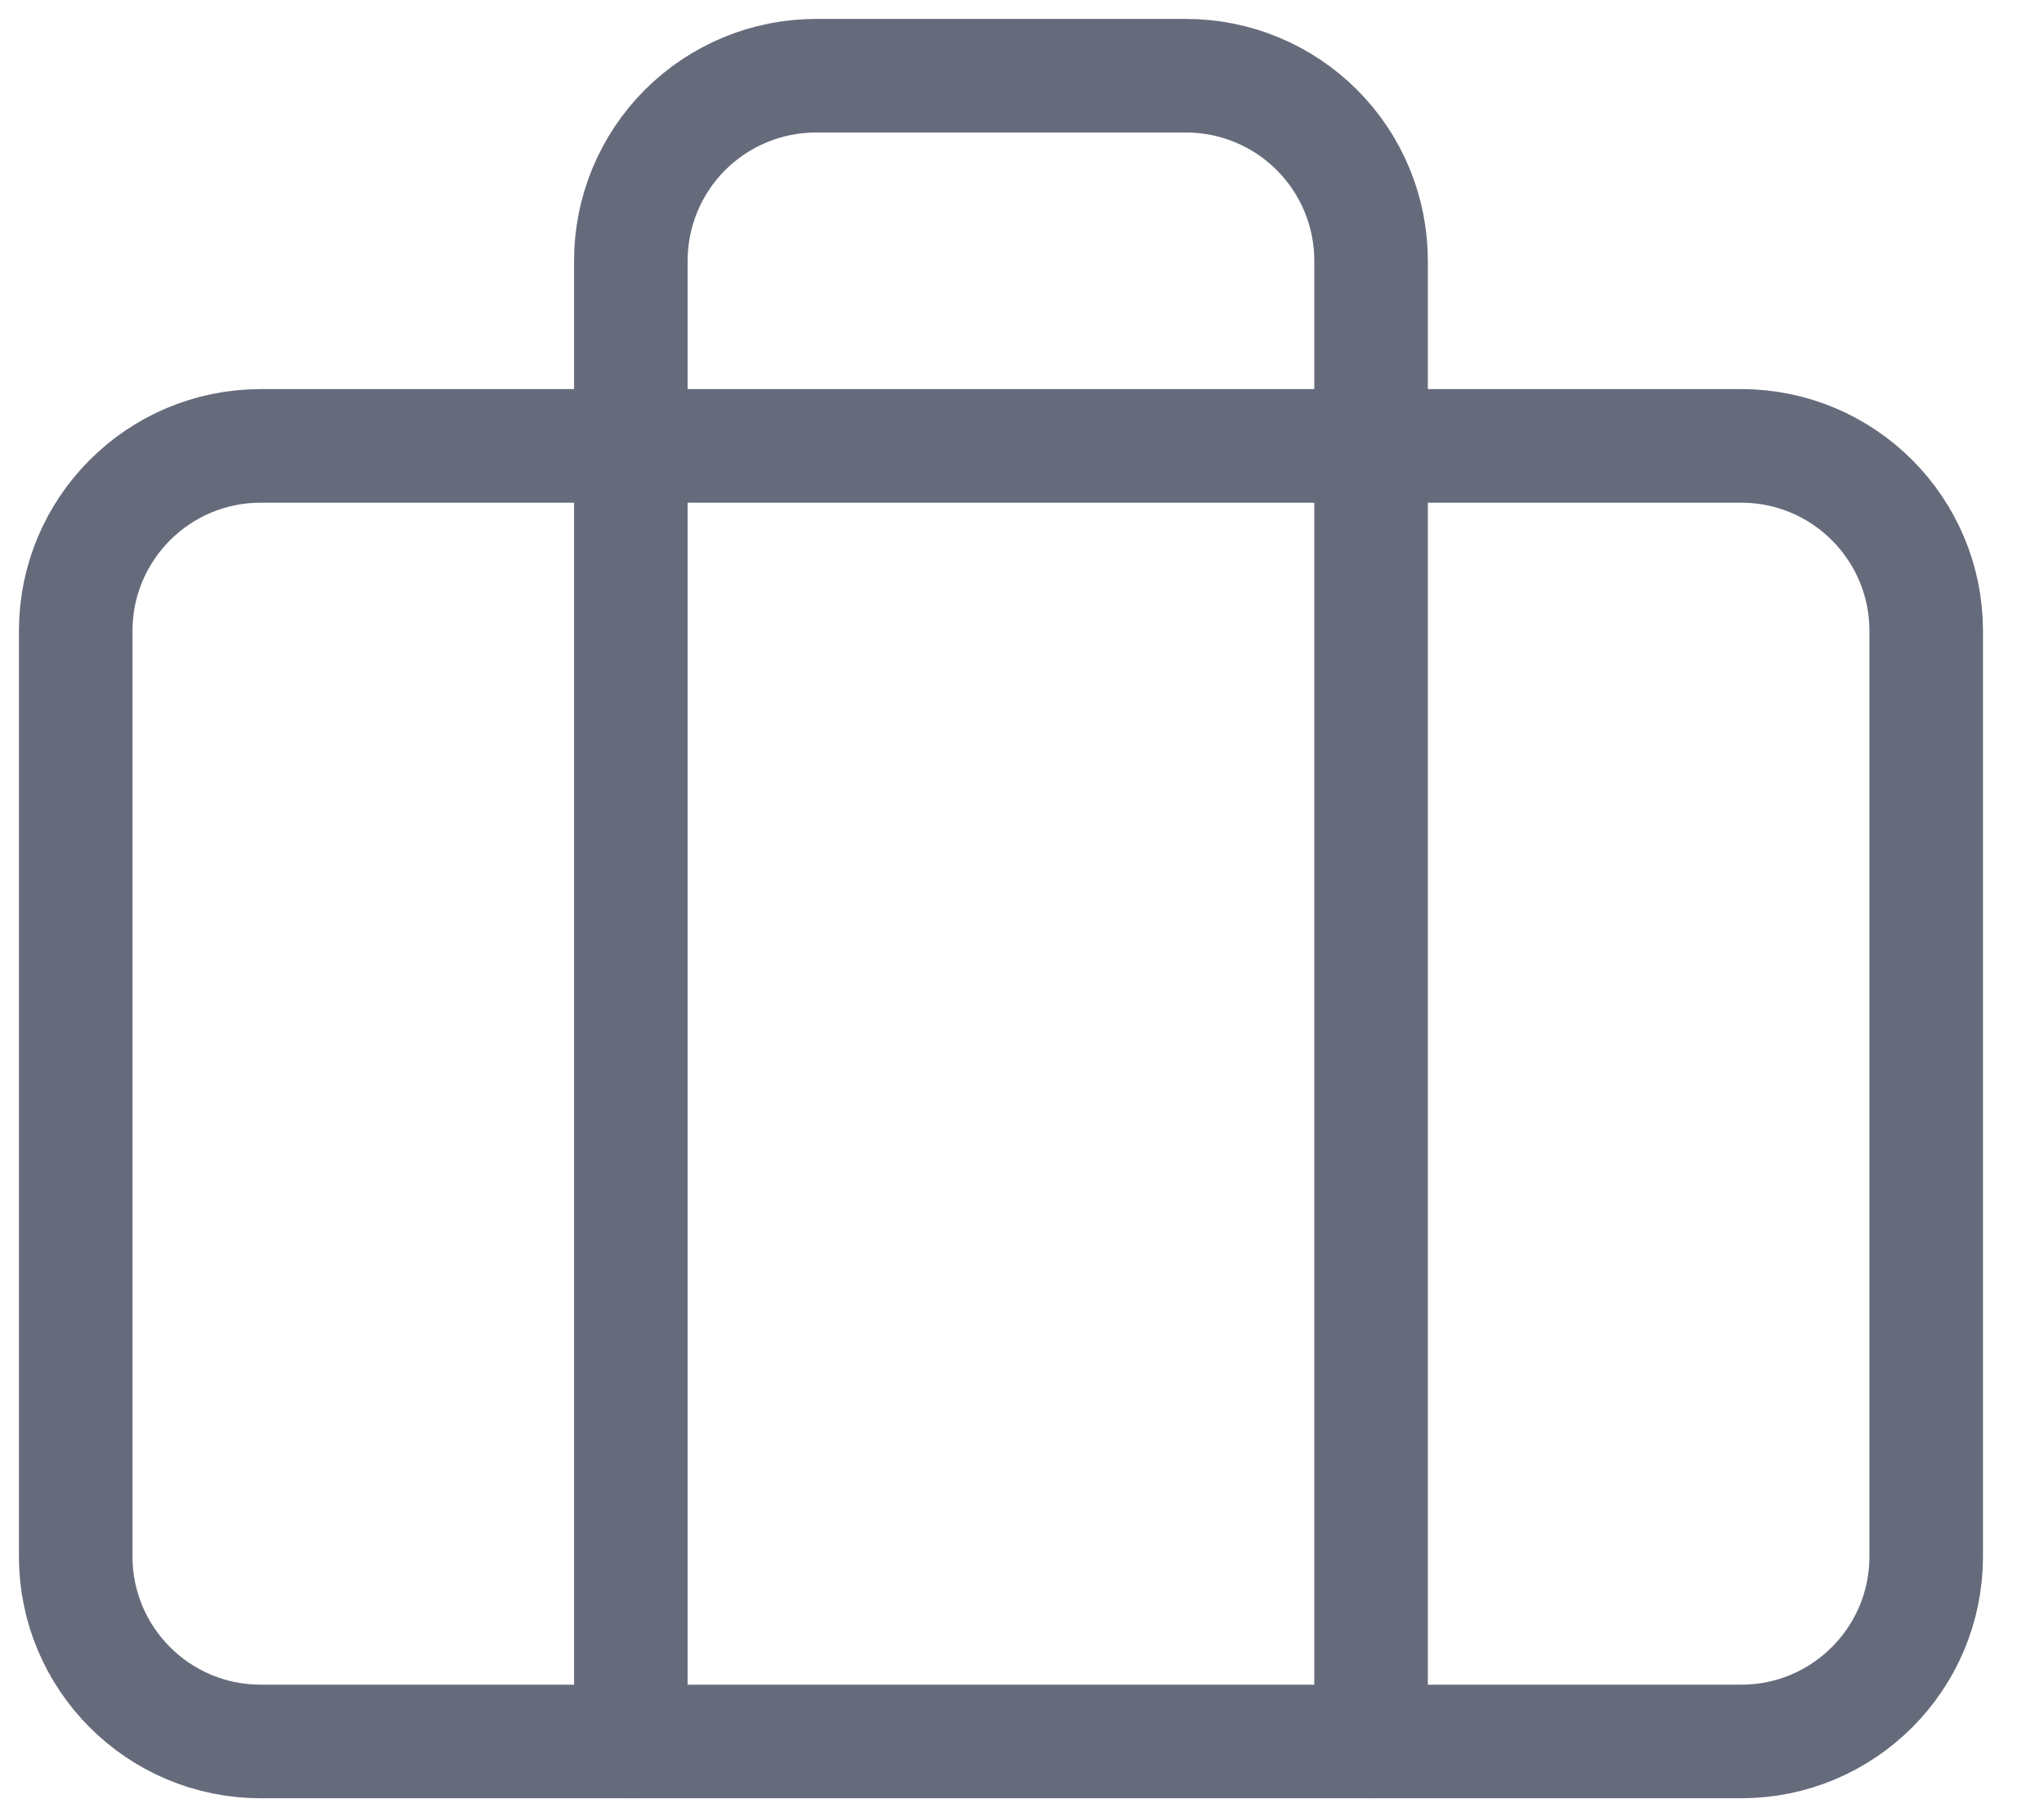 <svg width="27" height="24" viewBox="0 0 27 24" fill="none" xmlns="http://www.w3.org/2000/svg">
<path d="M23 5.889H3.444C2.094 5.889 1 6.983 1 8.333V20.556C1 21.906 2.094 23 3.444 23H23C24.35 23 25.444 21.906 25.444 20.556V8.333C25.444 6.983 24.35 5.889 23 5.889Z" stroke="#666B7C" stroke-width="1.5" stroke-linecap="round" stroke-linejoin="round"/>
<path d="M18.111 23V3.444C18.111 2.796 17.854 2.174 17.395 1.716C16.937 1.258 16.315 1 15.667 1H10.778C10.13 1 9.508 1.258 9.049 1.716C8.591 2.174 8.333 2.796 8.333 3.444V23" stroke="#666B7C" stroke-width="1.5" stroke-linecap="round" stroke-linejoin="round"/>
</svg>
